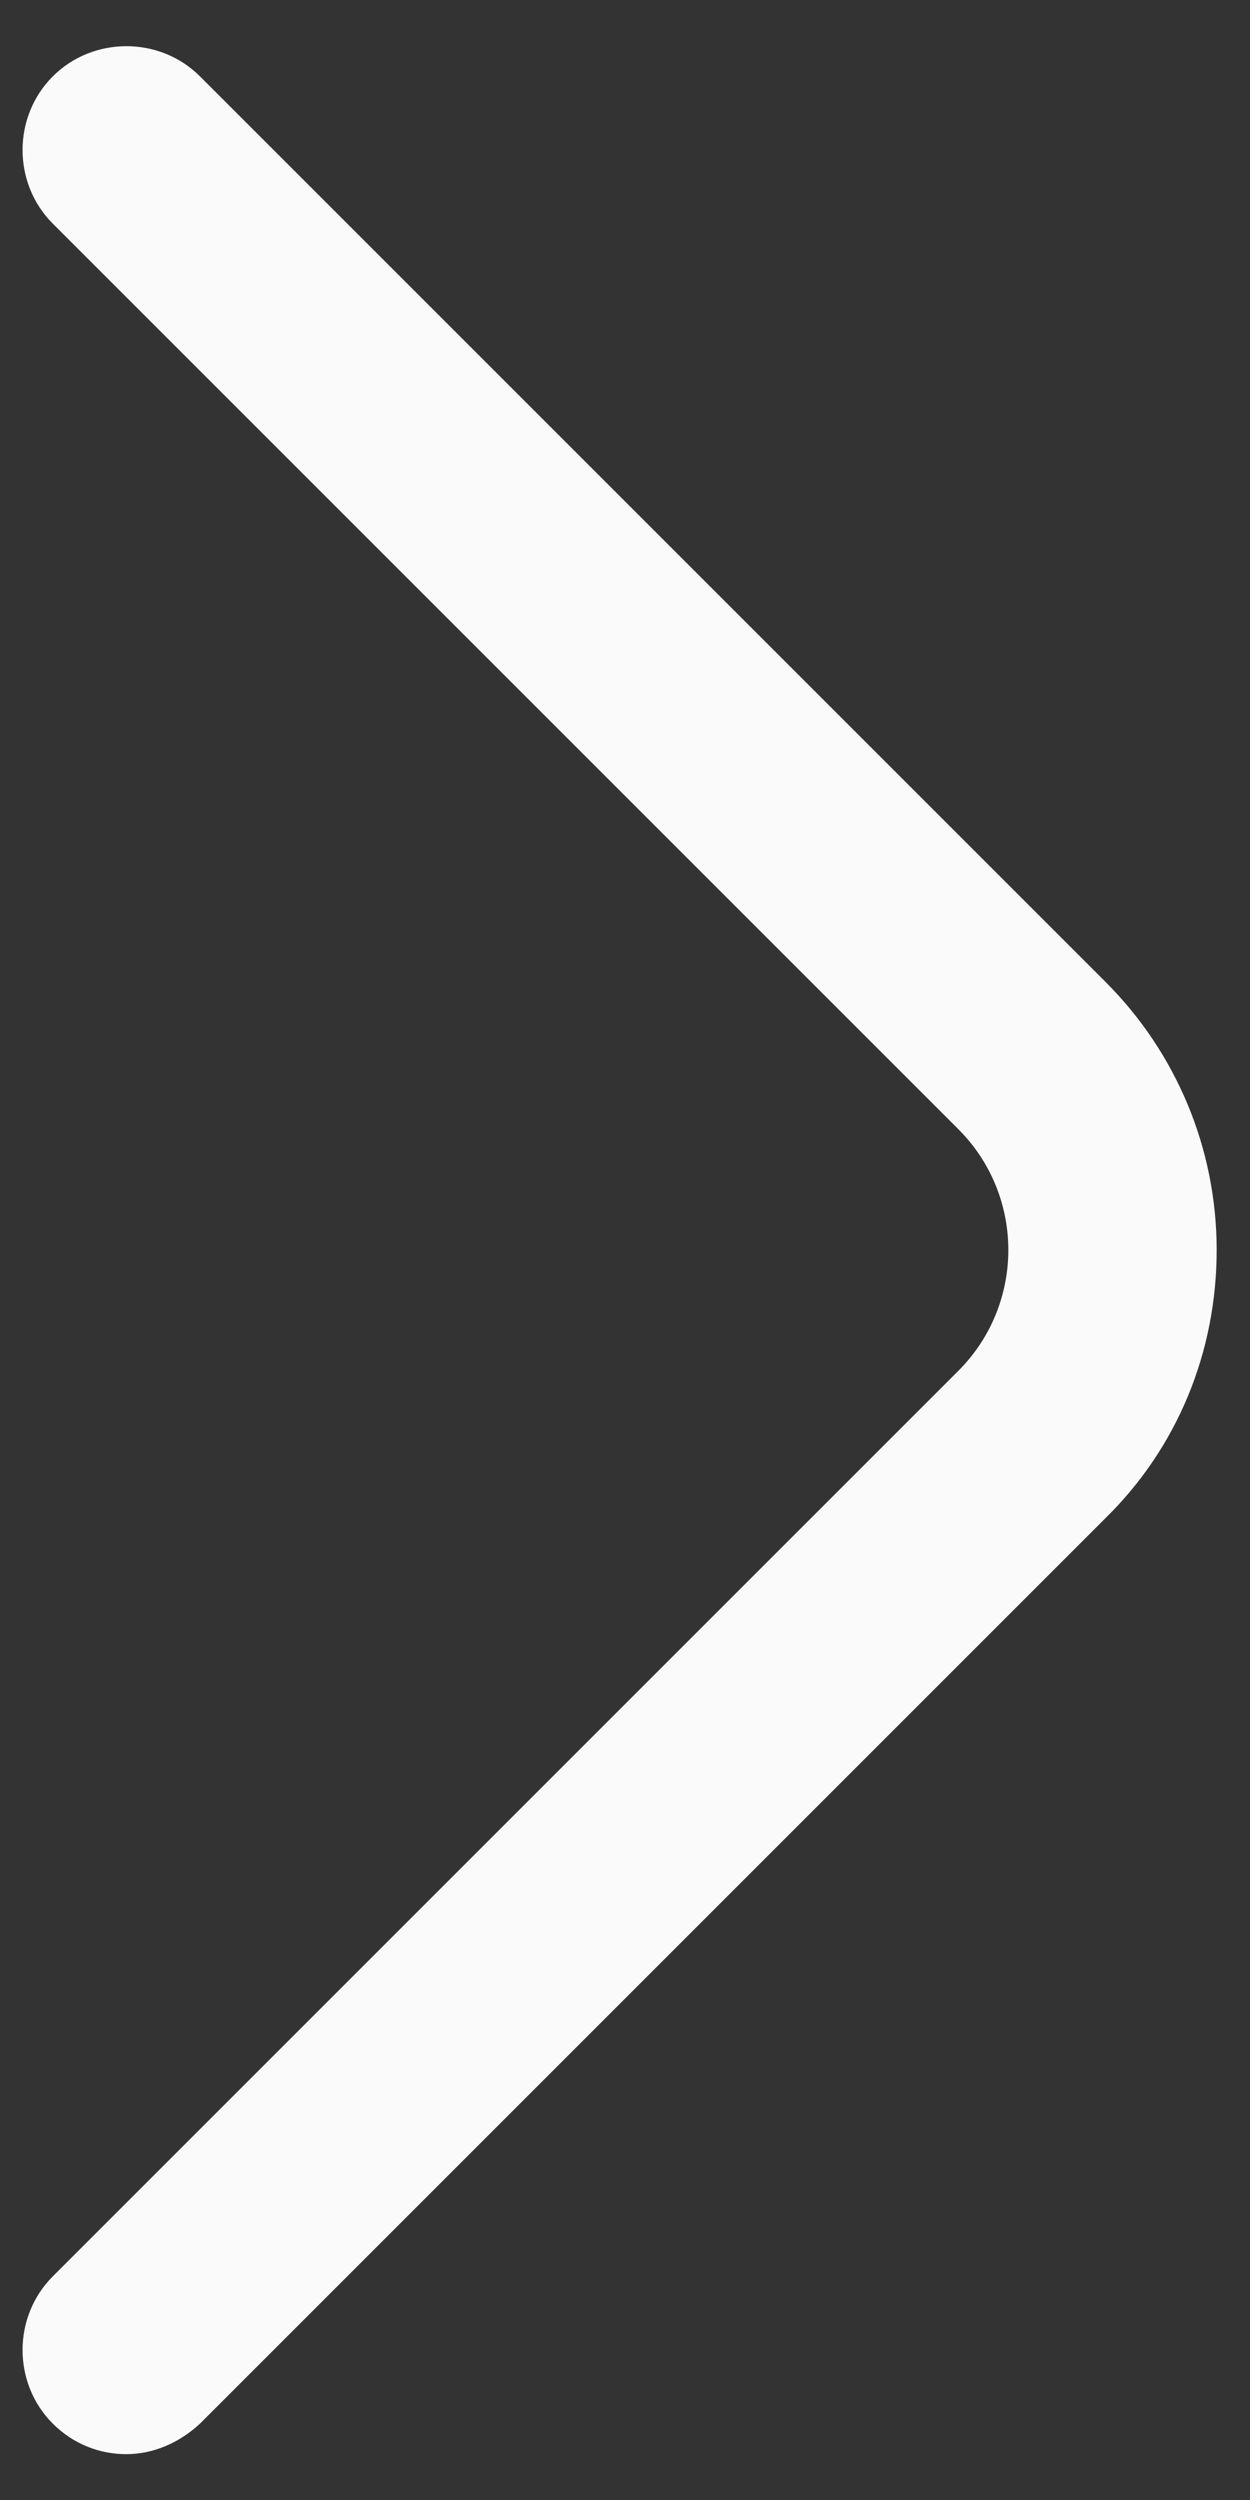 <svg width="9" height="18" viewBox="0 0 9 18" fill="none" xmlns="http://www.w3.org/2000/svg">
<rect x="0" y="0" width="9" height="18" fill="#333333" stroke="none"/>
<path d="M0.91 17.67C0.72 17.67 0.53 17.6 0.38 17.45C0.09 17.16 0.09 16.68 0.38 16.39L6.9 9.87C7.38 9.39 7.38 8.61 6.9 8.13L0.38 1.61C0.09 1.32 0.09 0.84 0.38 0.55C0.67 0.26 1.15 0.26 1.44 0.55L7.96 7.07C8.47 7.58 8.76 8.27 8.76 9C8.76 9.73 8.48 10.42 7.96 10.93L1.44 17.45C1.29 17.59 1.1 17.67 0.91 17.67Z" fill="#FAFAFA"/>
</svg>
